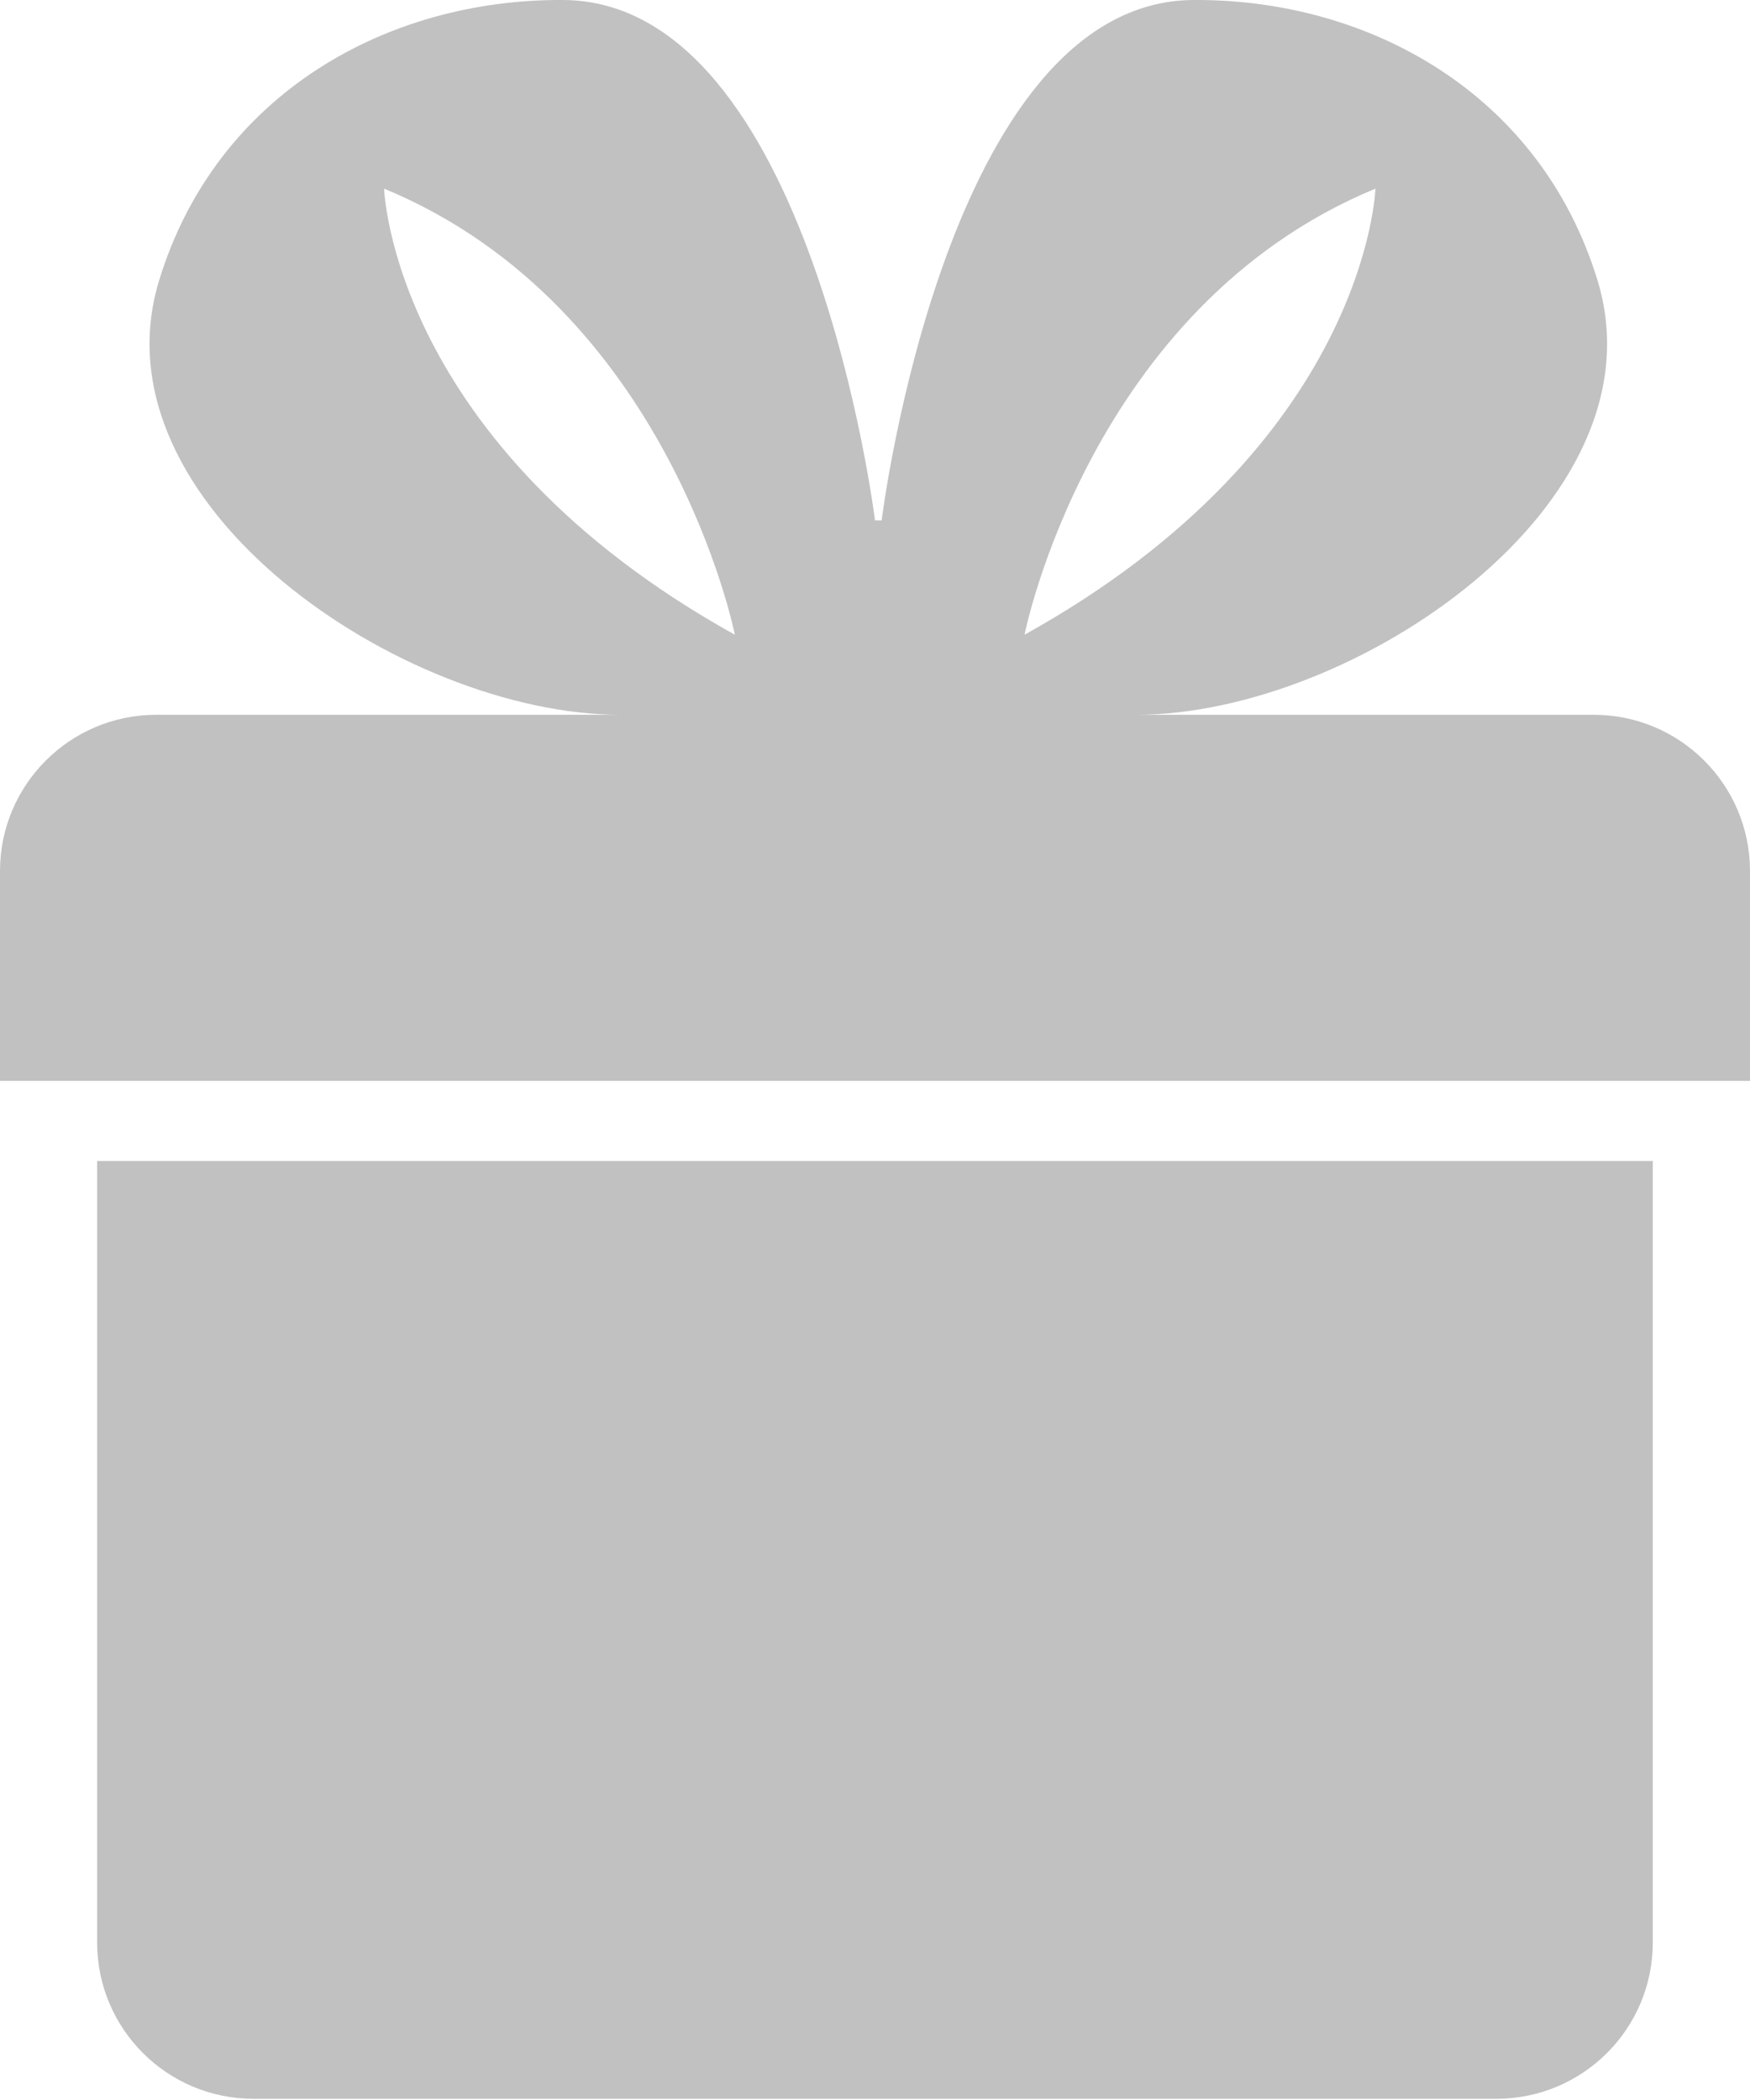 <svg xmlns="http://www.w3.org/2000/svg" width="20" height="24" viewBox="0 0 20 24">
  <path fill="#C1C1C1" fill-rule="evenodd" d="M3.786,8.169 L9.092,8.169 C6.607,8.169 3.036,5.758 3.819,3.203 C4.473,1.067 6.432,-0.013 8.437,-3.79810929e-15 C11.266,0.016 12,5.947 12,5.947 L12.076,5.947 C12.076,5.947 12.808,0.016 15.639,-3.79810929e-15 C17.642,-0.013 19.603,1.067 20.257,3.203 C21.039,5.758 17.468,8.169 14.984,8.169 L20.214,8.169 C21.2,8.169 22,8.969 22,9.955 L22,12.353 L2,12.353 L2,9.955 C2,8.969 2.8,8.169 3.786,8.169 M13.709,7.254 C17.632,5.075 17.719,2.156 17.719,2.156 C14.45,3.507 13.709,7.254 13.709,7.254 M10.398,7.254 C10.398,7.254 9.657,3.507 6.39,2.156 C6.39,2.156 6.476,5.075 10.398,7.254 M3.11,22.2 L3.11,13.268 L20.889,13.268 L20.889,22.2 C20.889,23.187 20.089,23.986 19.102,23.986 L4.896,23.986 C3.91,23.986 3.11,23.187 3.11,22.2" transform="translate(-2)"/>
</svg>
